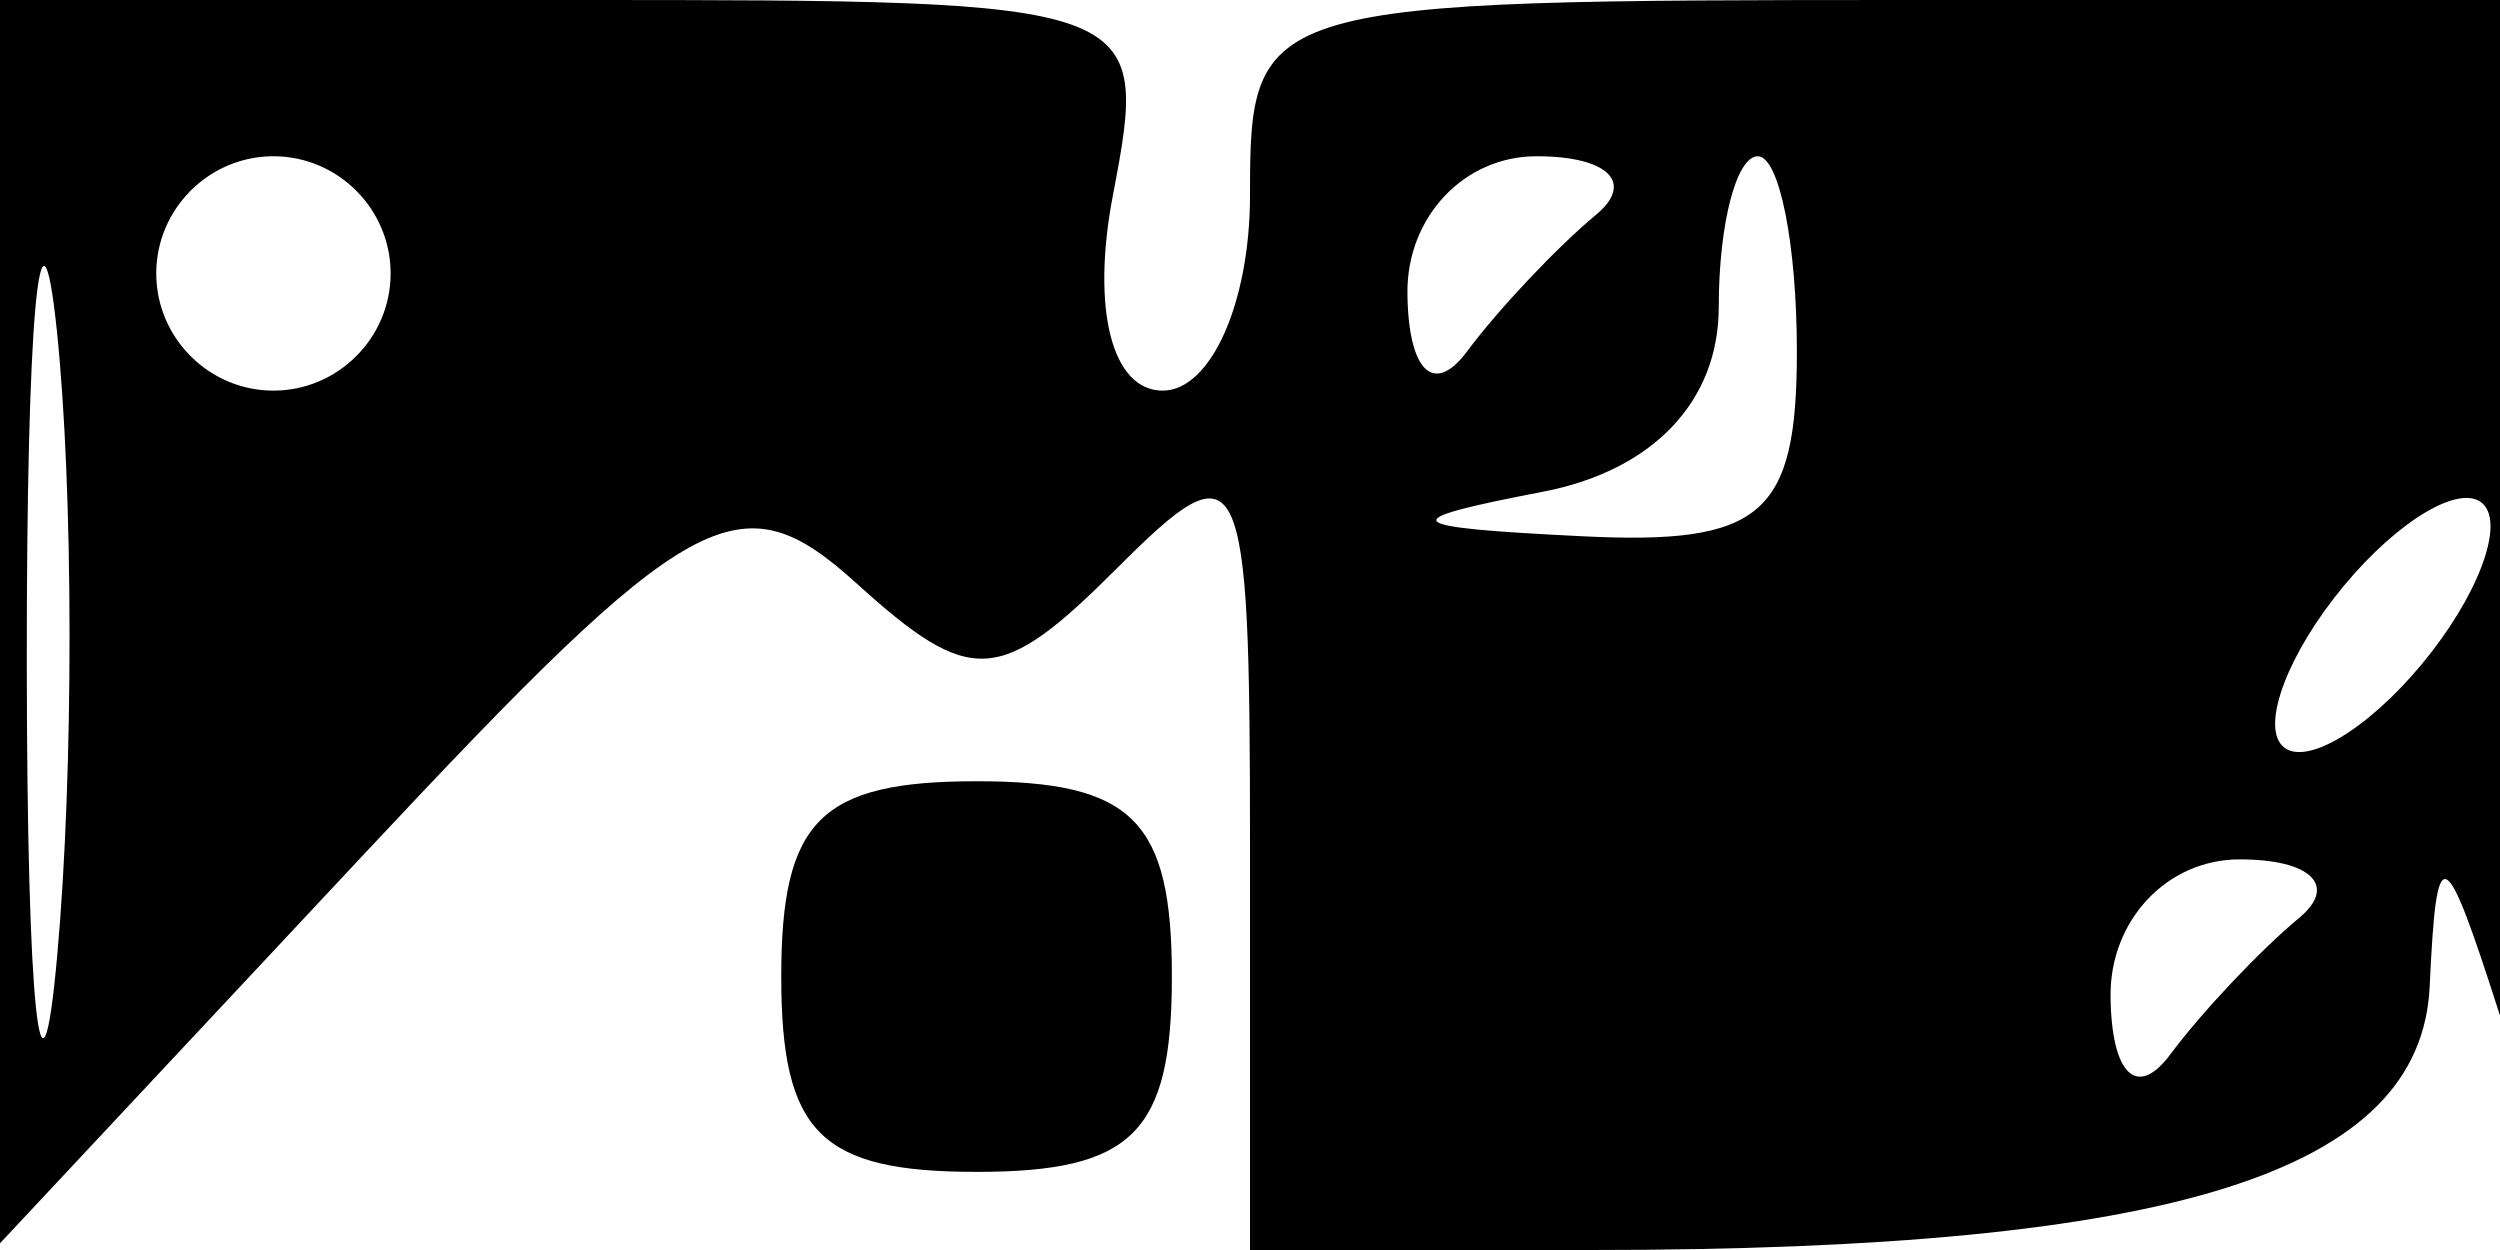 <svg xmlns="http://www.w3.org/2000/svg" width="32" height="16" viewBox="0 0 32 16" version="1.1">
	<path d="M -0 7.957 L -0 15.914 4.653 10.940 C 8.858 6.444, 9.464 6.110, 10.959 7.463 C 12.431 8.795, 12.798 8.774, 14.306 7.265 C 15.898 5.673, 16 5.886, 16 10.786 L 16 16 20.375 16 C 27.830 16, 30.988 15.006, 31.100 12.625 C 31.189 10.718, 31.281 10.756, 32 13 C 32.559 14.745, 32.831 13.160, 32.900 7.750 L 33 0 24.500 0 C 16.100 0, 16 0.029, 16 2.500 C 16 3.875, 15.498 5, 14.883 5 C 14.232 5, 13.966 3.959, 14.245 2.500 C 14.720 0.016, 14.674 0, 7.361 0 L 0 0 -0 7.957 M 0.343 8.500 C 0.346 12.900, 0.522 14.576, 0.733 12.224 C 0.945 9.872, 0.942 6.272, 0.727 4.224 C 0.512 2.176, 0.339 4.100, 0.343 8.500 M 2 3.500 C 2 4.325, 2.675 5, 3.500 5 C 4.325 5, 5 4.325, 5 3.500 C 5 2.675, 4.325 2, 3.500 2 C 2.675 2, 2 2.675, 2 3.500 M 18.015 3.750 C 18.024 4.749, 18.351 5.071, 18.777 4.500 C 19.187 3.950, 19.931 3.163, 20.428 2.750 C 20.926 2.337, 20.583 2, 19.667 2 C 18.740 2, 18.007 2.777, 18.015 3.750 M 22 3.930 C 22 5.137, 21.157 6.023, 19.750 6.294 C 17.821 6.666, 17.892 6.747, 20.250 6.864 C 22.553 6.978, 23 6.594, 23 4.500 C 23 3.125, 22.775 2, 22.500 2 C 22.225 2, 22 2.869, 22 3.930 M 30 7.500 C 29.293 8.352, 28.940 9.273, 29.215 9.548 C 29.490 9.823, 30.293 9.352, 31 8.500 C 31.707 7.648, 32.060 6.727, 31.785 6.452 C 31.510 6.177, 30.707 6.648, 30 7.500 M 10 12.500 C 10 14.500, 10.500 15, 12.500 15 C 14.500 15, 15 14.500, 15 12.500 C 15 10.500, 14.500 10, 12.500 10 C 10.500 10, 10 10.500, 10 12.500 M 27.015 12.750 C 27.024 13.749, 27.351 14.071, 27.777 13.500 C 28.187 12.950, 28.931 12.162, 29.428 11.750 C 29.926 11.338, 29.583 11, 28.667 11 C 27.740 11, 27.007 11.777, 27.015 12.750" stroke="none" fill="black" fill-rule="evenodd"/>
</svg>